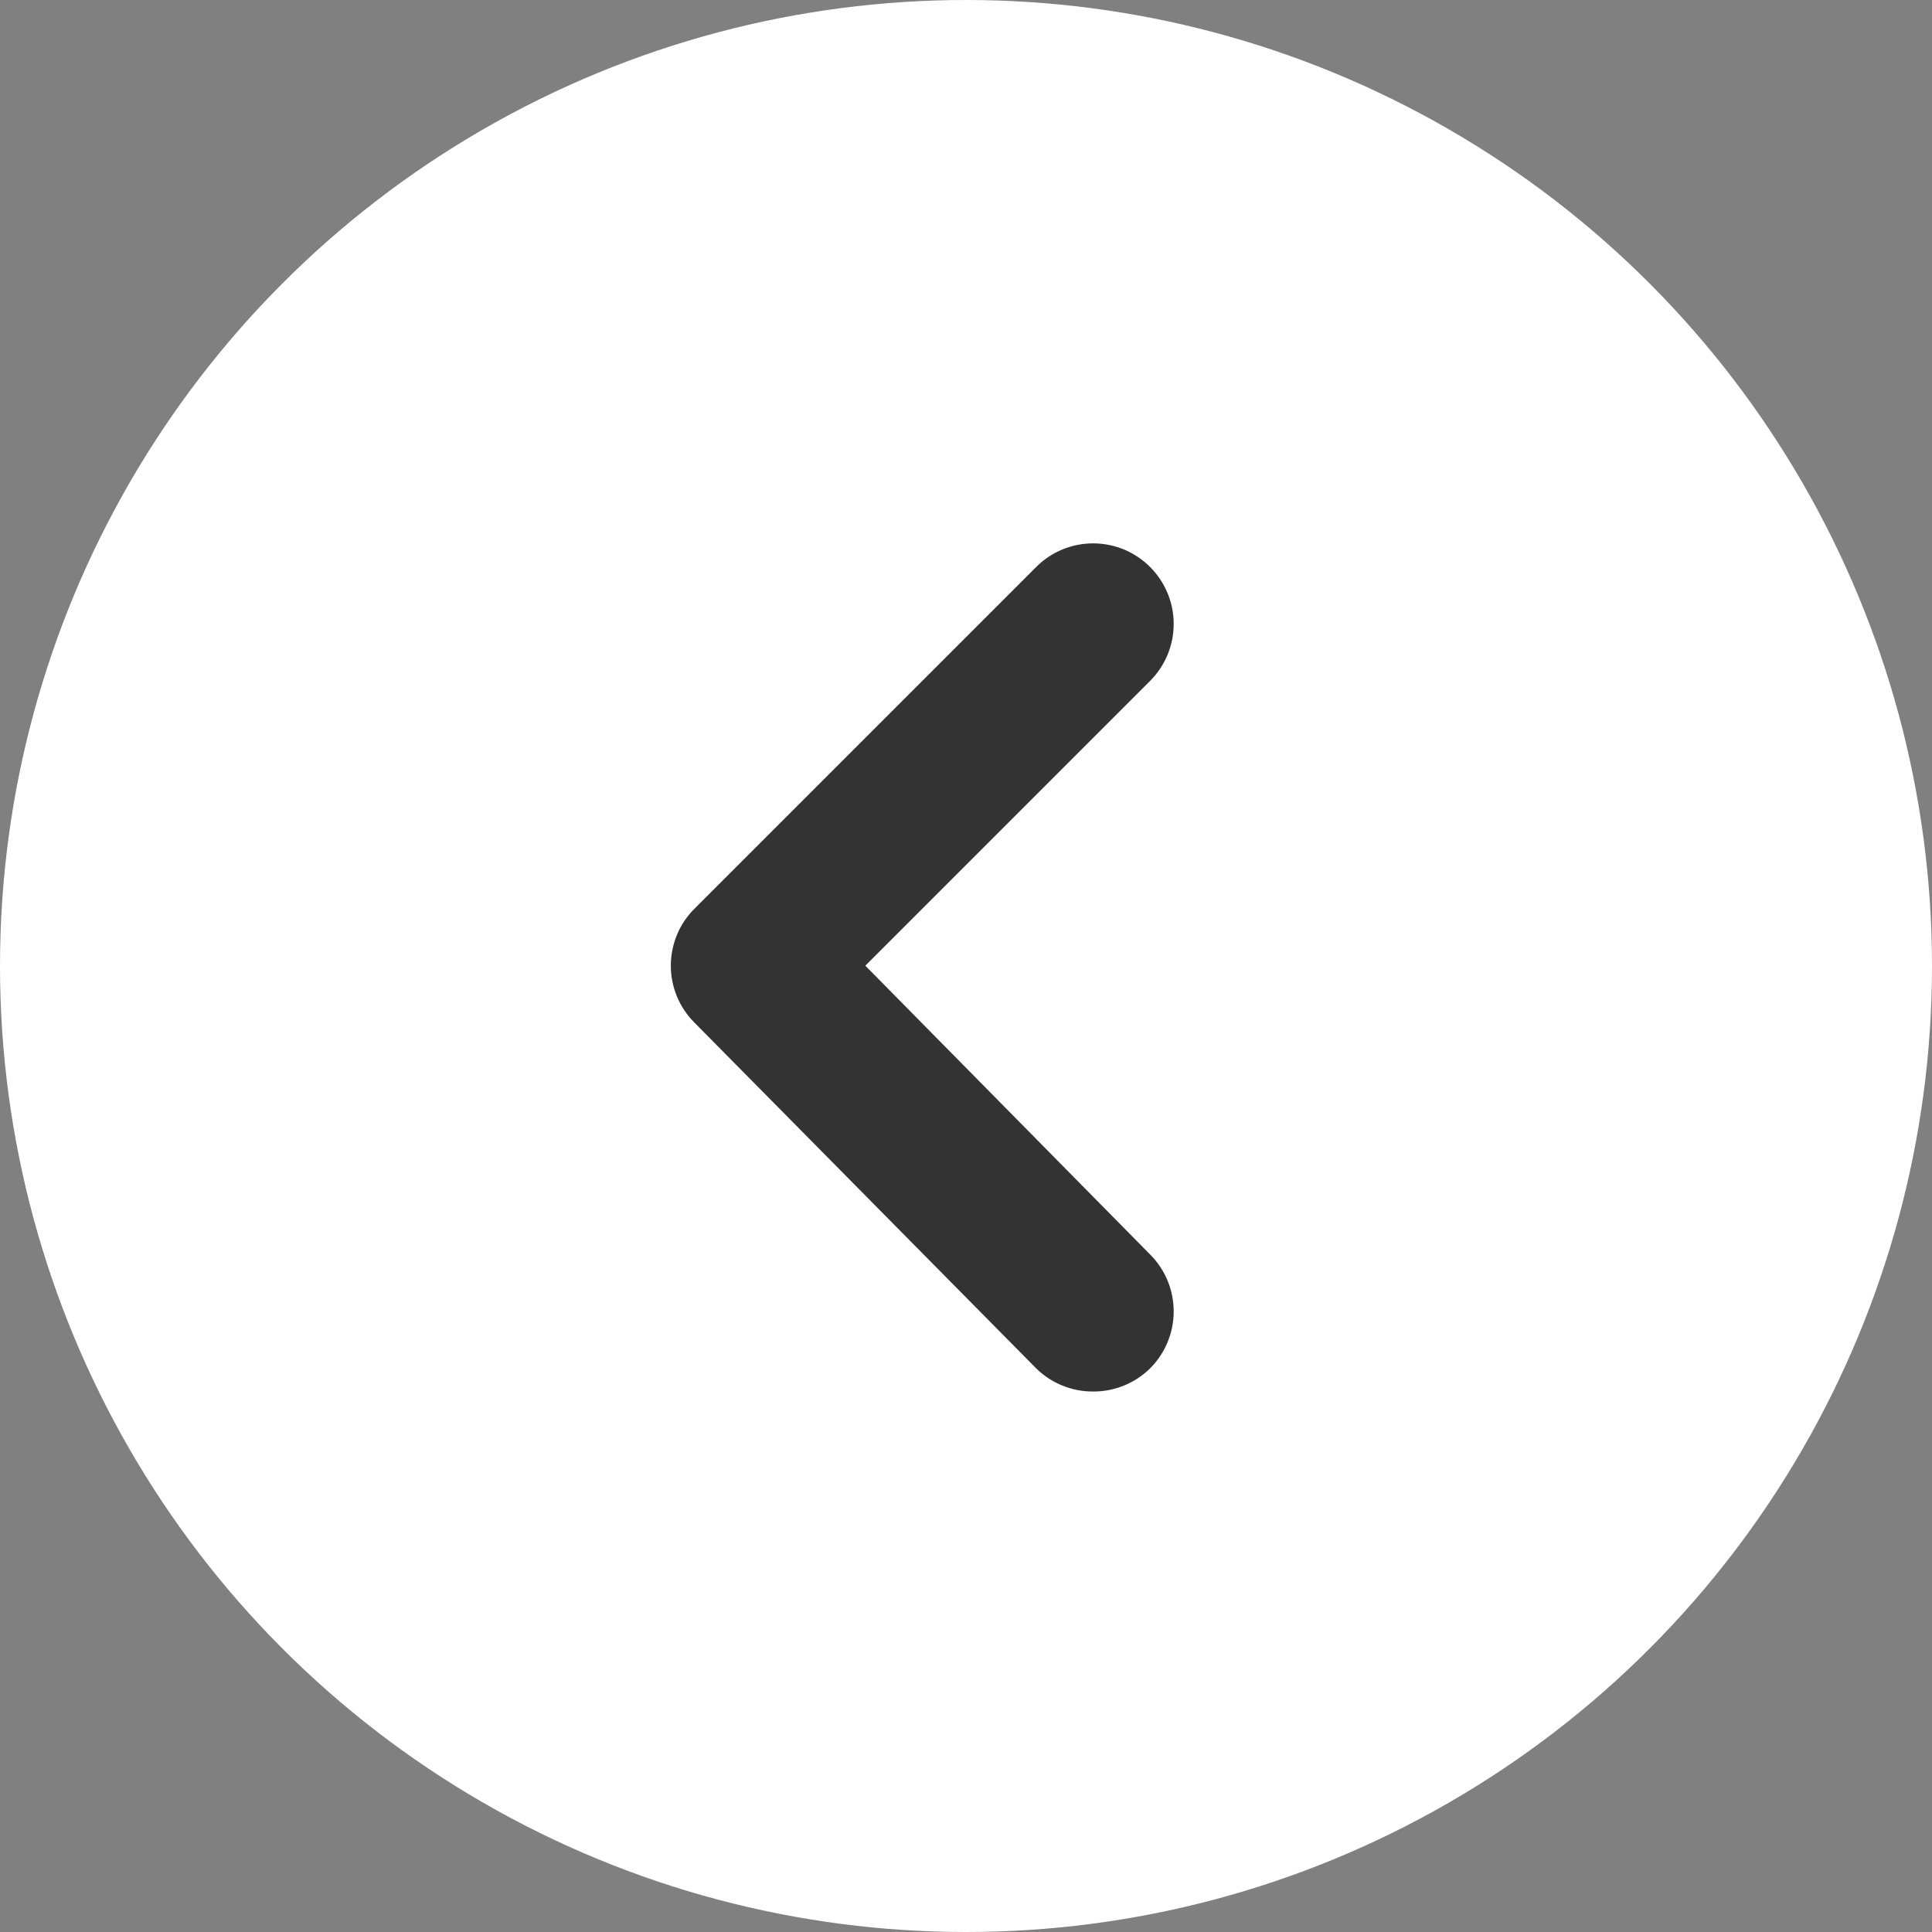 <svg width="36" height="36" viewBox="0 0 36 36" fill="none" xmlns="http://www.w3.org/2000/svg">
<rect x="0" y="0" width="36" height="36" fill="#808080" stroke="none"/>
<circle cx="18" cy="18" r="18" fill="white"/>
<path d="M16.124 17.994L21.434 12.684C21.713 12.403 21.87 12.023 21.87 11.626C21.87 11.23 21.713 10.85 21.434 10.569C21.294 10.428 21.128 10.316 20.946 10.24C20.763 10.164 20.567 10.125 20.369 10.125C20.171 10.125 19.975 10.164 19.792 10.24C19.609 10.316 19.443 10.428 19.304 10.569L12.944 16.929C12.803 17.068 12.691 17.234 12.615 17.417C12.539 17.6 12.5 17.796 12.5 17.994C12.5 18.192 12.539 18.388 12.615 18.571C12.691 18.753 12.803 18.919 12.944 19.059L19.304 25.494C19.444 25.633 19.61 25.743 19.793 25.817C19.976 25.892 20.171 25.93 20.369 25.929C20.566 25.93 20.762 25.892 20.945 25.817C21.127 25.743 21.294 25.633 21.434 25.494C21.713 25.213 21.87 24.832 21.87 24.436C21.87 24.04 21.713 23.66 21.434 23.379L16.124 17.994Z" fill="#333333"/>
</svg>
